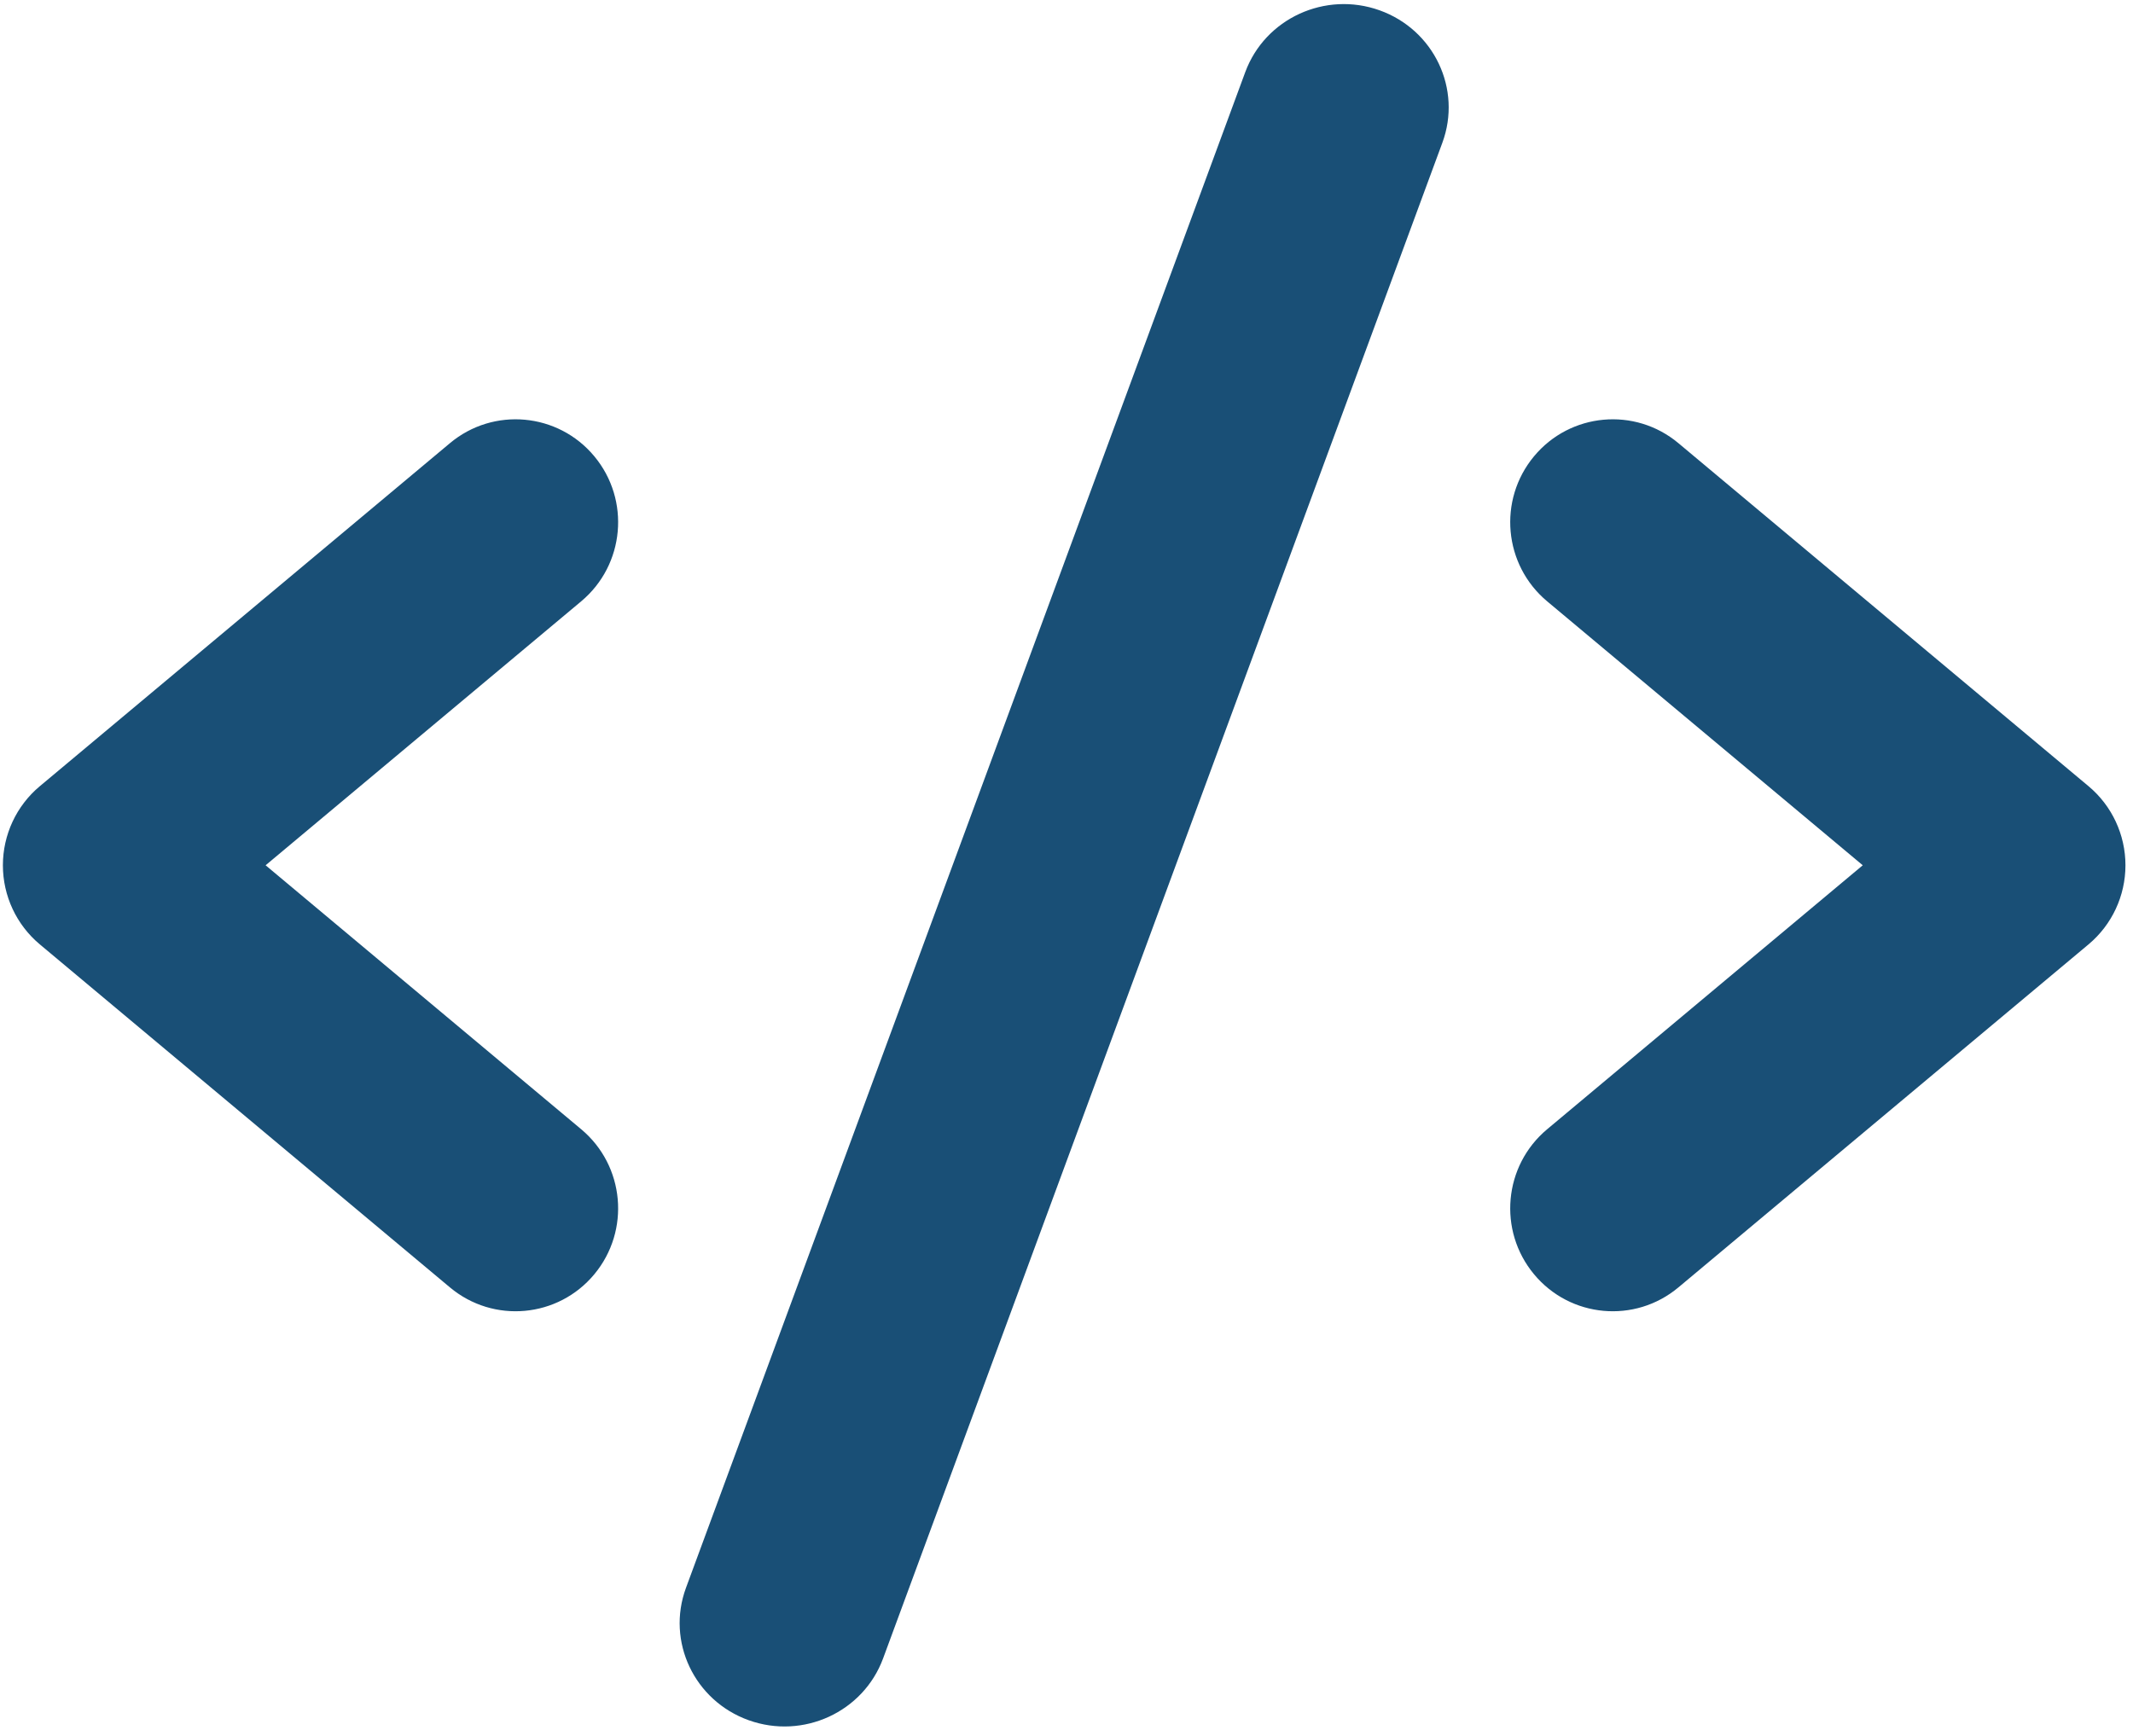 <svg width="188" height="153" viewBox="0 0 188 153" fill="none" xmlns="http://www.w3.org/2000/svg">
<path fill-rule="evenodd" clip-rule="evenodd" d="M52.386 40.227C55.582 44.076 55.064 49.797 51.229 53.005L23.41 76.276L51.229 99.548C55.064 102.755 55.582 108.476 52.386 112.325C49.191 116.175 43.492 116.695 39.658 113.487L3.507 83.246C1.447 81.522 0.255 78.969 0.255 76.276C0.255 73.584 1.447 71.03 3.507 69.307L39.658 39.065C43.492 35.858 49.191 36.378 52.386 40.227Z" fill="#194F76"/>
<path fill-rule="evenodd" clip-rule="evenodd" d="M135.204 40.227C138.399 36.378 144.098 35.858 147.932 39.065L184.083 69.307C186.143 71.03 187.335 73.584 187.335 76.276C187.335 78.969 186.143 81.522 184.083 83.246L147.932 113.487C144.098 116.695 138.399 116.175 135.204 112.325C132.008 108.476 132.527 102.755 136.361 99.548L164.18 76.276L136.361 53.005C132.527 49.797 132.008 44.076 135.204 40.227Z" fill="#194F76"/>
<path fill-rule="evenodd" clip-rule="evenodd" d="M121.6 0.911C126.397 2.63 128.872 7.857 127.127 12.585L77.835 146.193C76.09 150.922 70.787 153.361 65.99 151.642C61.193 149.922 58.718 144.695 60.463 139.967L109.755 6.359C111.5 1.631 116.803 -0.809 121.6 0.911Z" fill="#194F76"/>
</svg>

